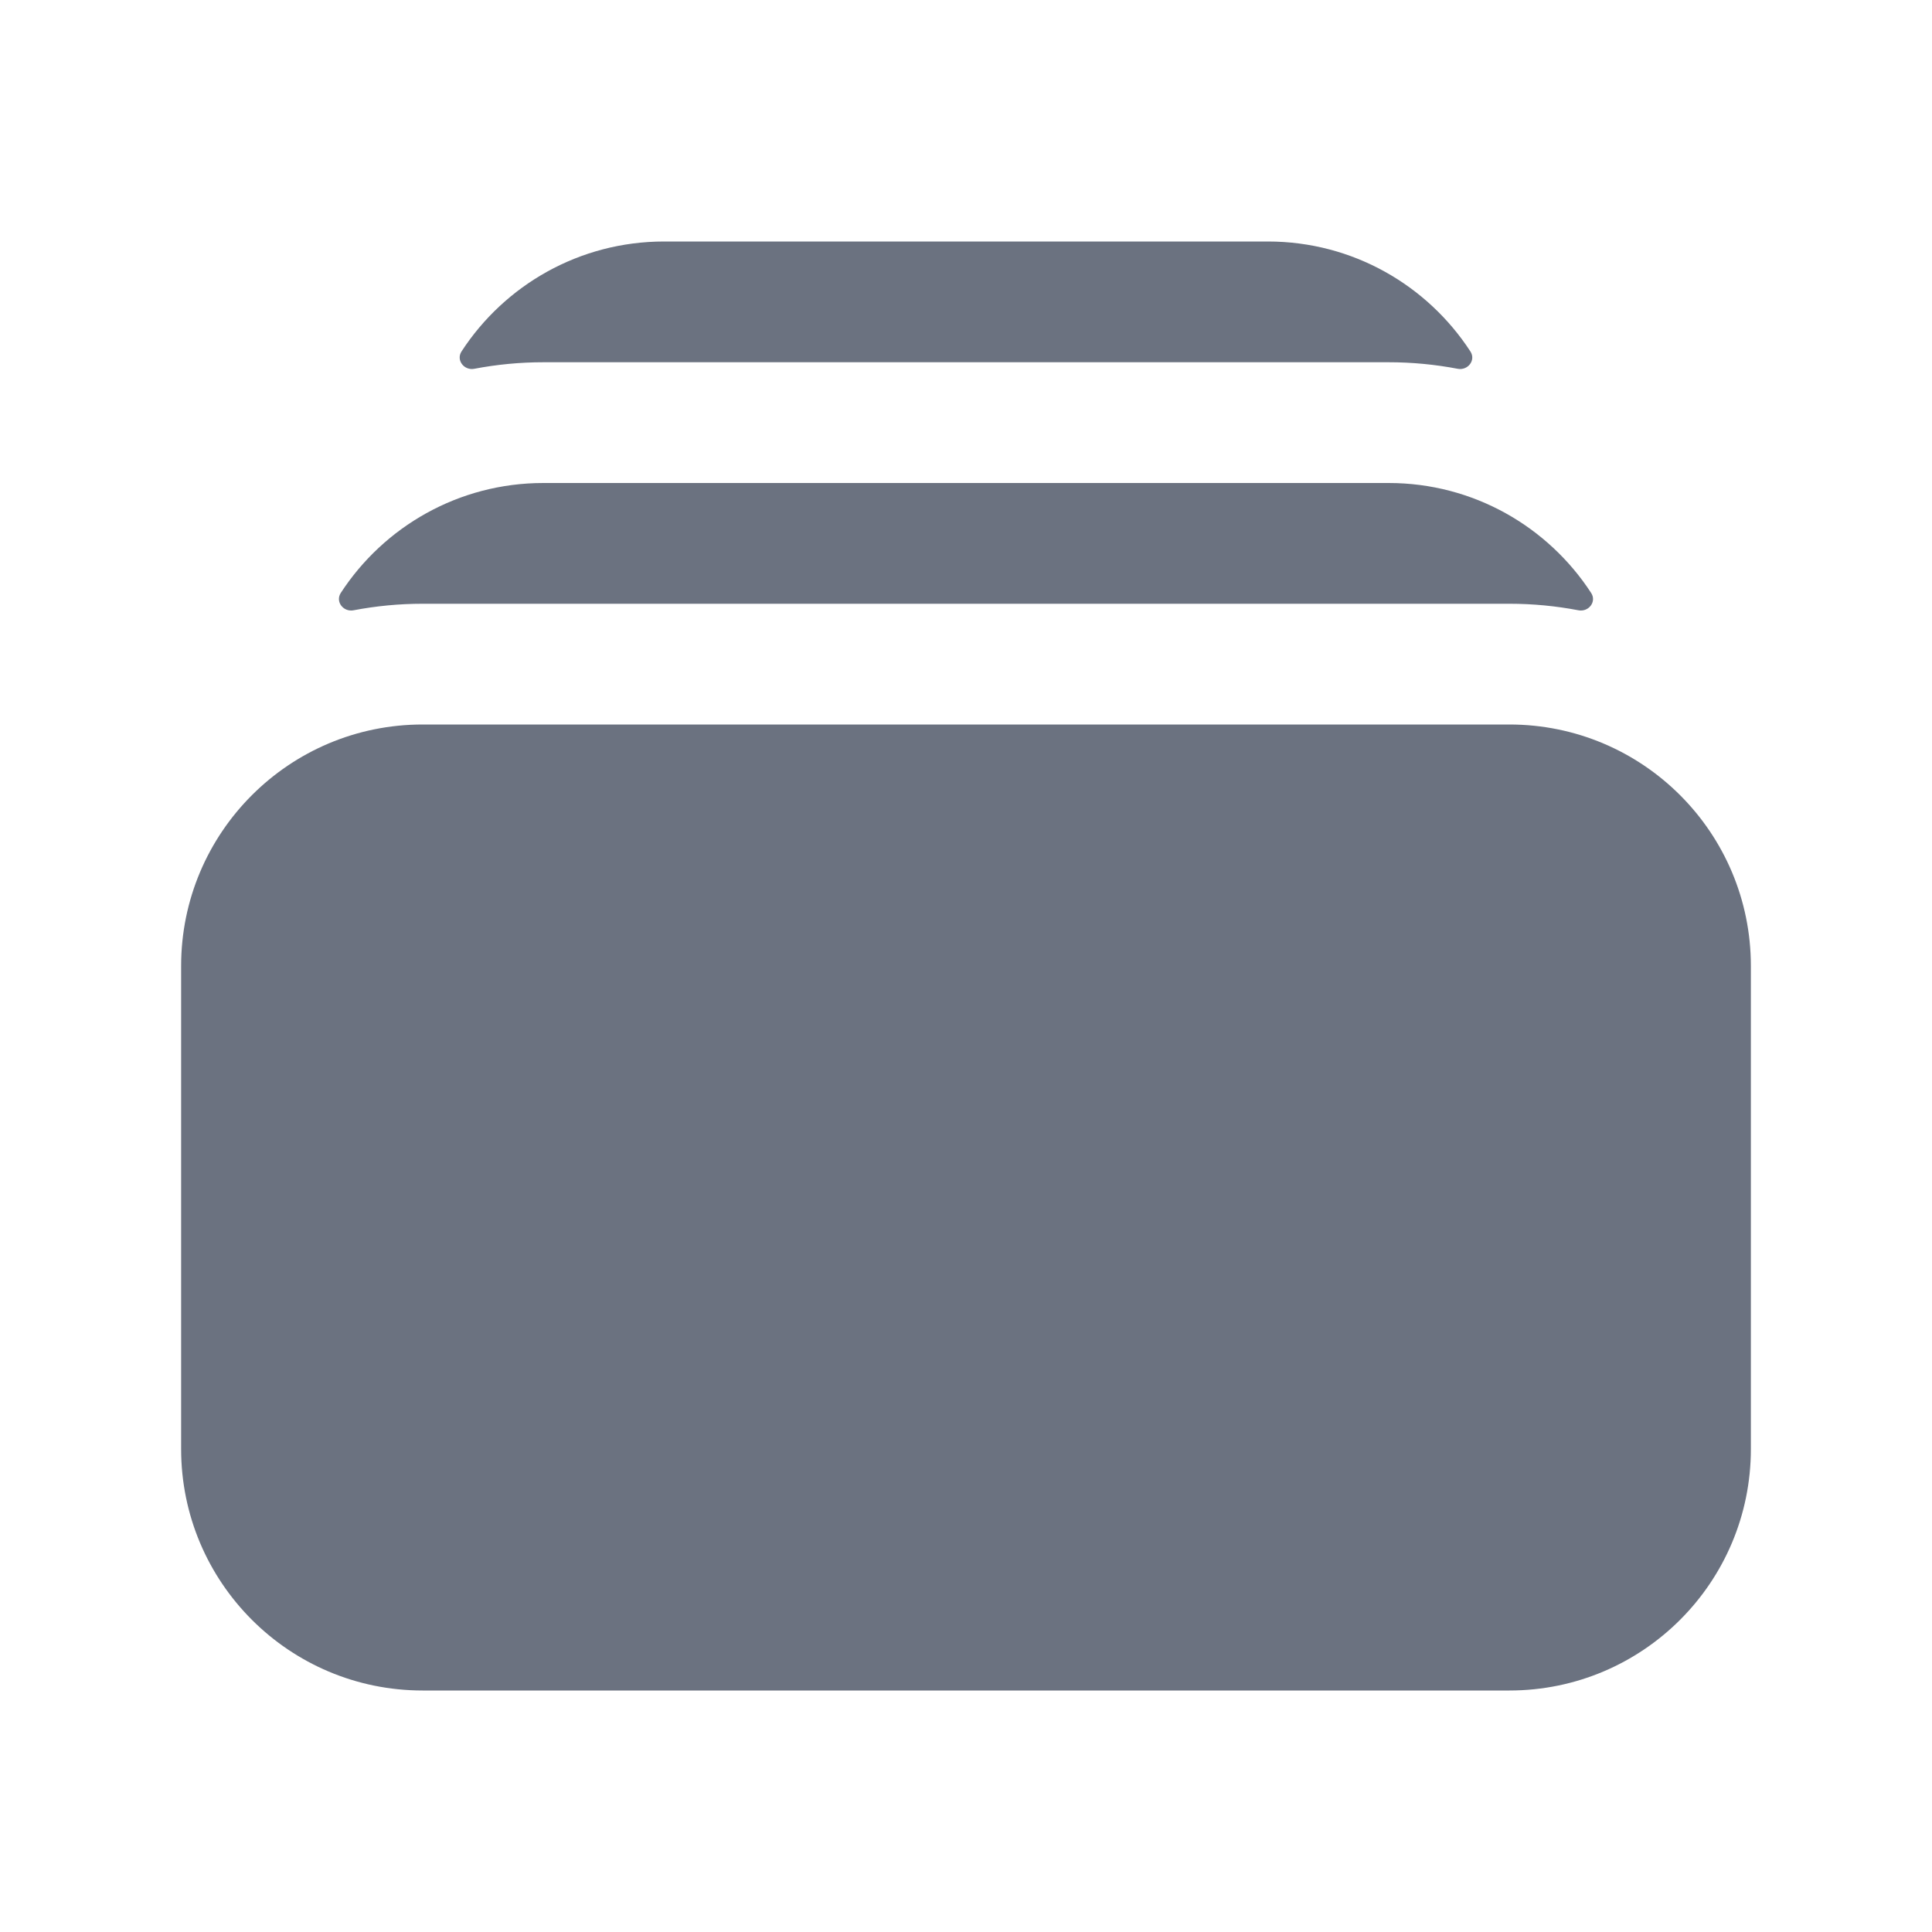 <svg width="24" height="24" viewBox="0 0 24 24" fill="none" xmlns="http://www.w3.org/2000/svg">
<path d="M5.733 4.366C5.663 4.475 5.766 4.606 5.893 4.581C6.171 4.528 6.457 4.5 6.75 4.5H17.25C17.543 4.5 17.829 4.528 18.107 4.581C18.234 4.606 18.337 4.475 18.266 4.366C17.731 3.544 16.804 3 15.75 3H8.25C7.196 3 6.268 3.544 5.733 4.366Z" fill="#6B7280"/>
<path d="M2.25 12C2.25 10.343 3.593 9 5.25 9H18.75C20.407 9 21.75 10.343 21.75 12V18C21.75 19.657 20.407 21 18.75 21H5.25C3.593 21 2.25 19.657 2.25 18V12Z" fill="#6B7280"/>
<path d="M5.25 7.5C4.957 7.5 4.671 7.528 4.393 7.581C4.266 7.606 4.163 7.475 4.233 7.366C4.768 6.544 5.696 6 6.75 6H17.25C18.304 6 19.231 6.544 19.766 7.366C19.837 7.475 19.734 7.606 19.607 7.581C19.329 7.528 19.043 7.5 18.75 7.5H5.25Z" fill="#6B7280"/>
</svg>
